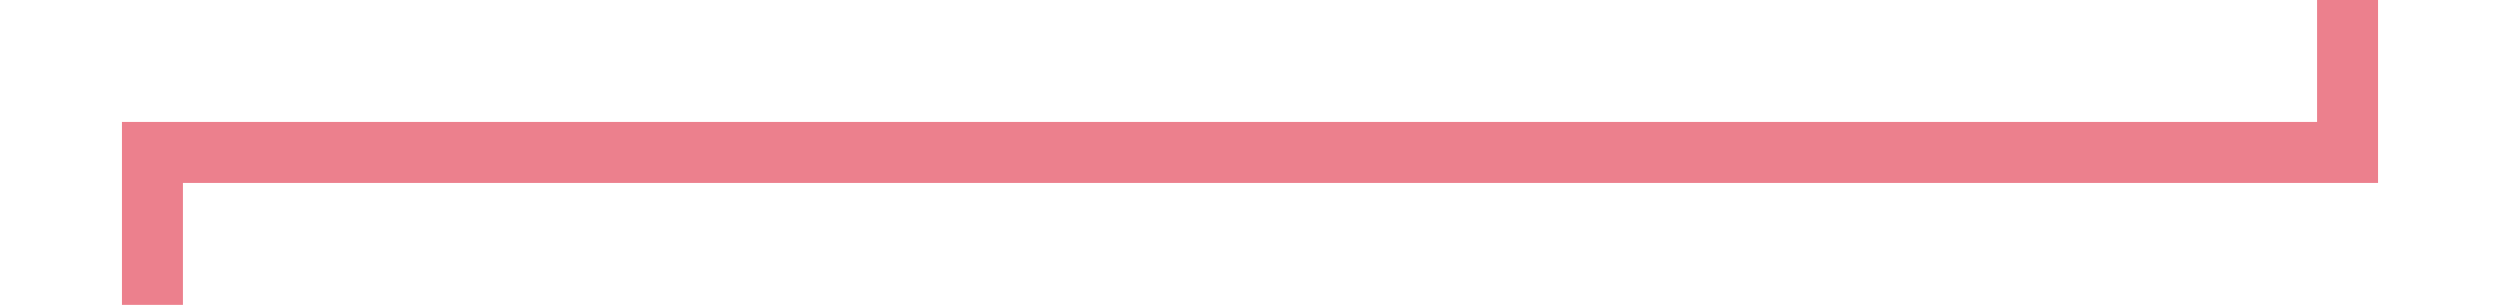 ﻿<?xml version="1.0" encoding="utf-8"?>
<svg version="1.1" xmlns:xlink="http://www.w3.org/1999/xlink" width="82px" height="10px" preserveAspectRatio="xMinYMid meet" viewBox="2228 991  82 8" xmlns="http://www.w3.org/2000/svg">
  <path d="M 2305 873  L 2305 995  L 2233 995  L 2233 1107  " stroke-width="2" stroke="#ec808d" fill="none" />
  <path d="M 2305 871  A 3.5 3.5 0 0 0 2301.5 874.5 A 3.5 3.5 0 0 0 2305 878 A 3.5 3.5 0 0 0 2308.5 874.5 A 3.5 3.5 0 0 0 2305 871 Z M 2223.5 1105  L 2233 1119  L 2242.5 1105  L 2223.5 1105  Z " fill-rule="nonzero" fill="#ec808d" stroke="none" />
</svg>